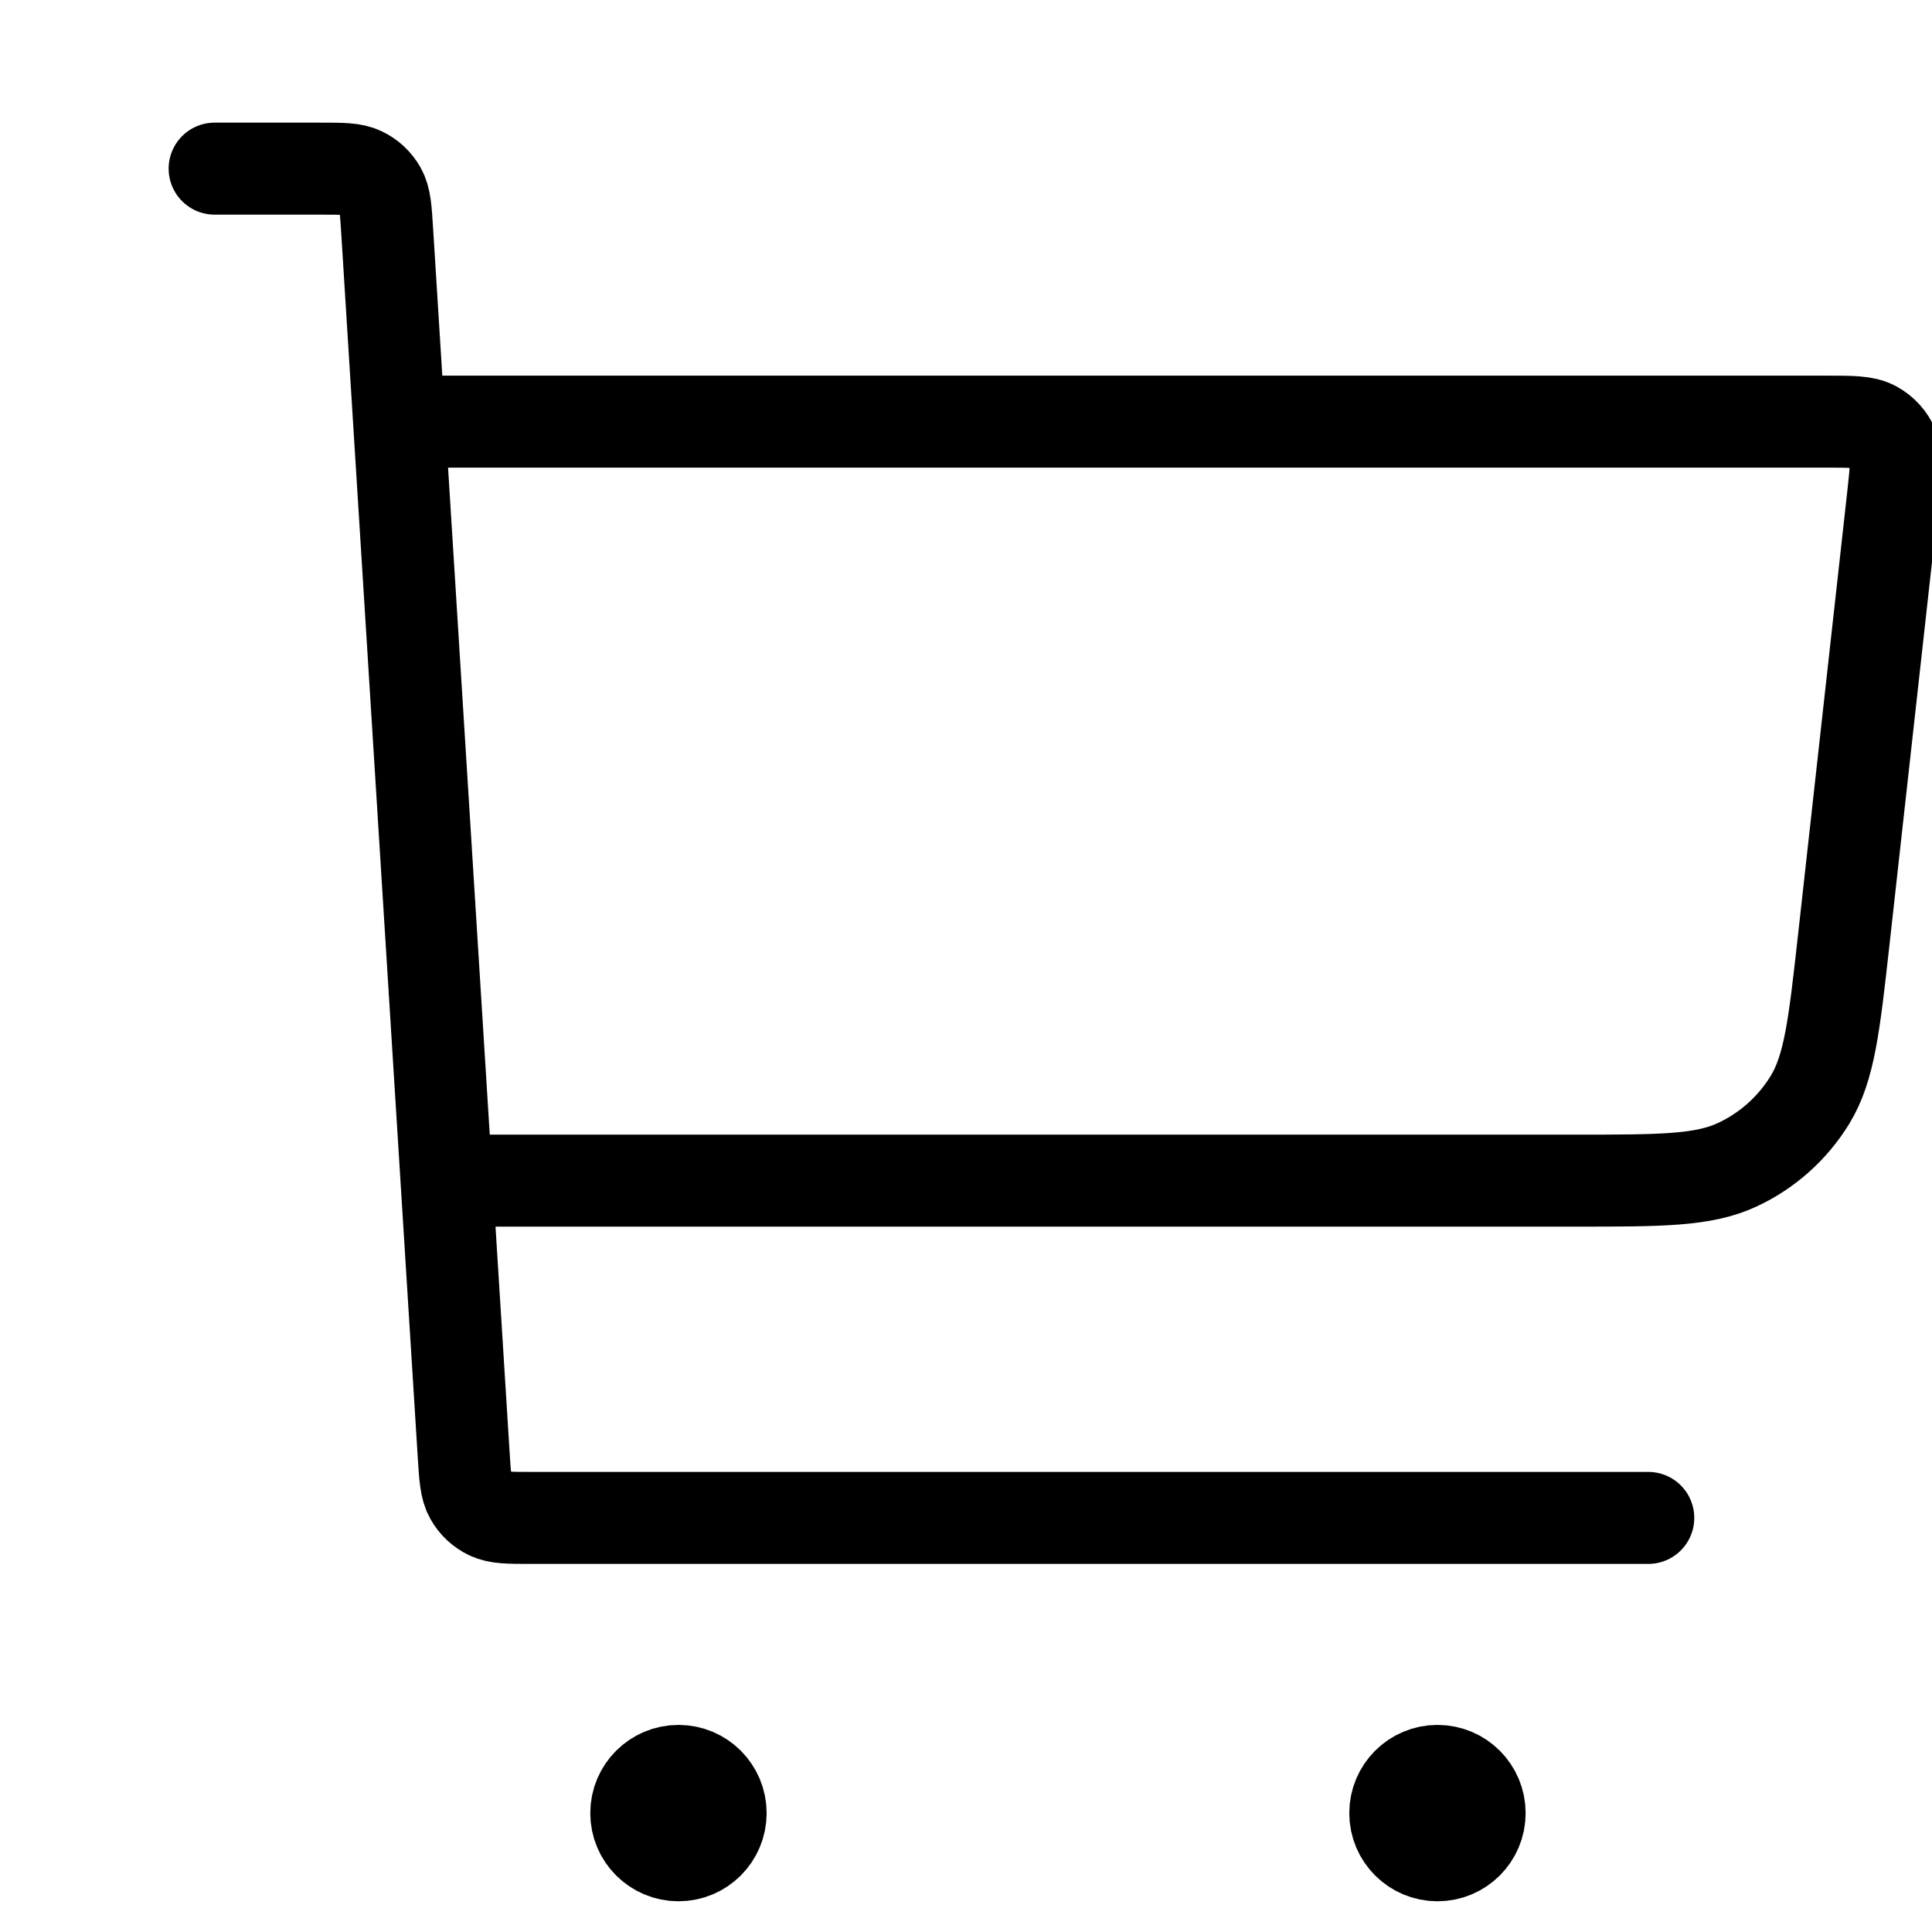 <svg width="22" height="22" viewBox="0 0 20 21" fill="none" xmlns="http://www.w3.org/2000/svg">
<path d="M4.583 12.833H16.624C17.553 12.833 18.017 12.833 18.386 12.659C18.712 12.507 18.985 12.262 19.173 11.956C19.386 11.607 19.437 11.146 19.54 10.223L20.076 5.397C20.107 5.115 20.123 4.974 20.078 4.865C20.038 4.769 19.967 4.69 19.876 4.64C19.772 4.583 19.631 4.583 19.347 4.583H4.125M1.833 1.833H2.977C3.22 1.833 3.341 1.833 3.436 1.879C3.52 1.919 3.589 1.984 3.635 2.065C3.687 2.157 3.694 2.278 3.709 2.52L4.54 15.812C4.555 16.054 4.563 16.175 4.615 16.267C4.66 16.348 4.73 16.413 4.813 16.453C4.908 16.499 5.029 16.499 5.272 16.499H17.416M6.875 19.708H6.884M15.125 19.708H15.134M7.333 19.708C7.333 19.961 7.128 20.166 6.875 20.166C6.622 20.166 6.416 19.961 6.416 19.708C6.416 19.454 6.622 19.249 6.875 19.249C7.128 19.249 7.333 19.454 7.333 19.708ZM15.583 19.708C15.583 19.961 15.378 20.166 15.125 20.166C14.871 20.166 14.666 19.961 14.666 19.708C14.666 19.454 14.871 19.249 15.125 19.249C15.378 19.249 15.583 19.454 15.583 19.708Z" stroke="black" stroke-linecap="round" stroke-linejoin="round"/>
</svg>